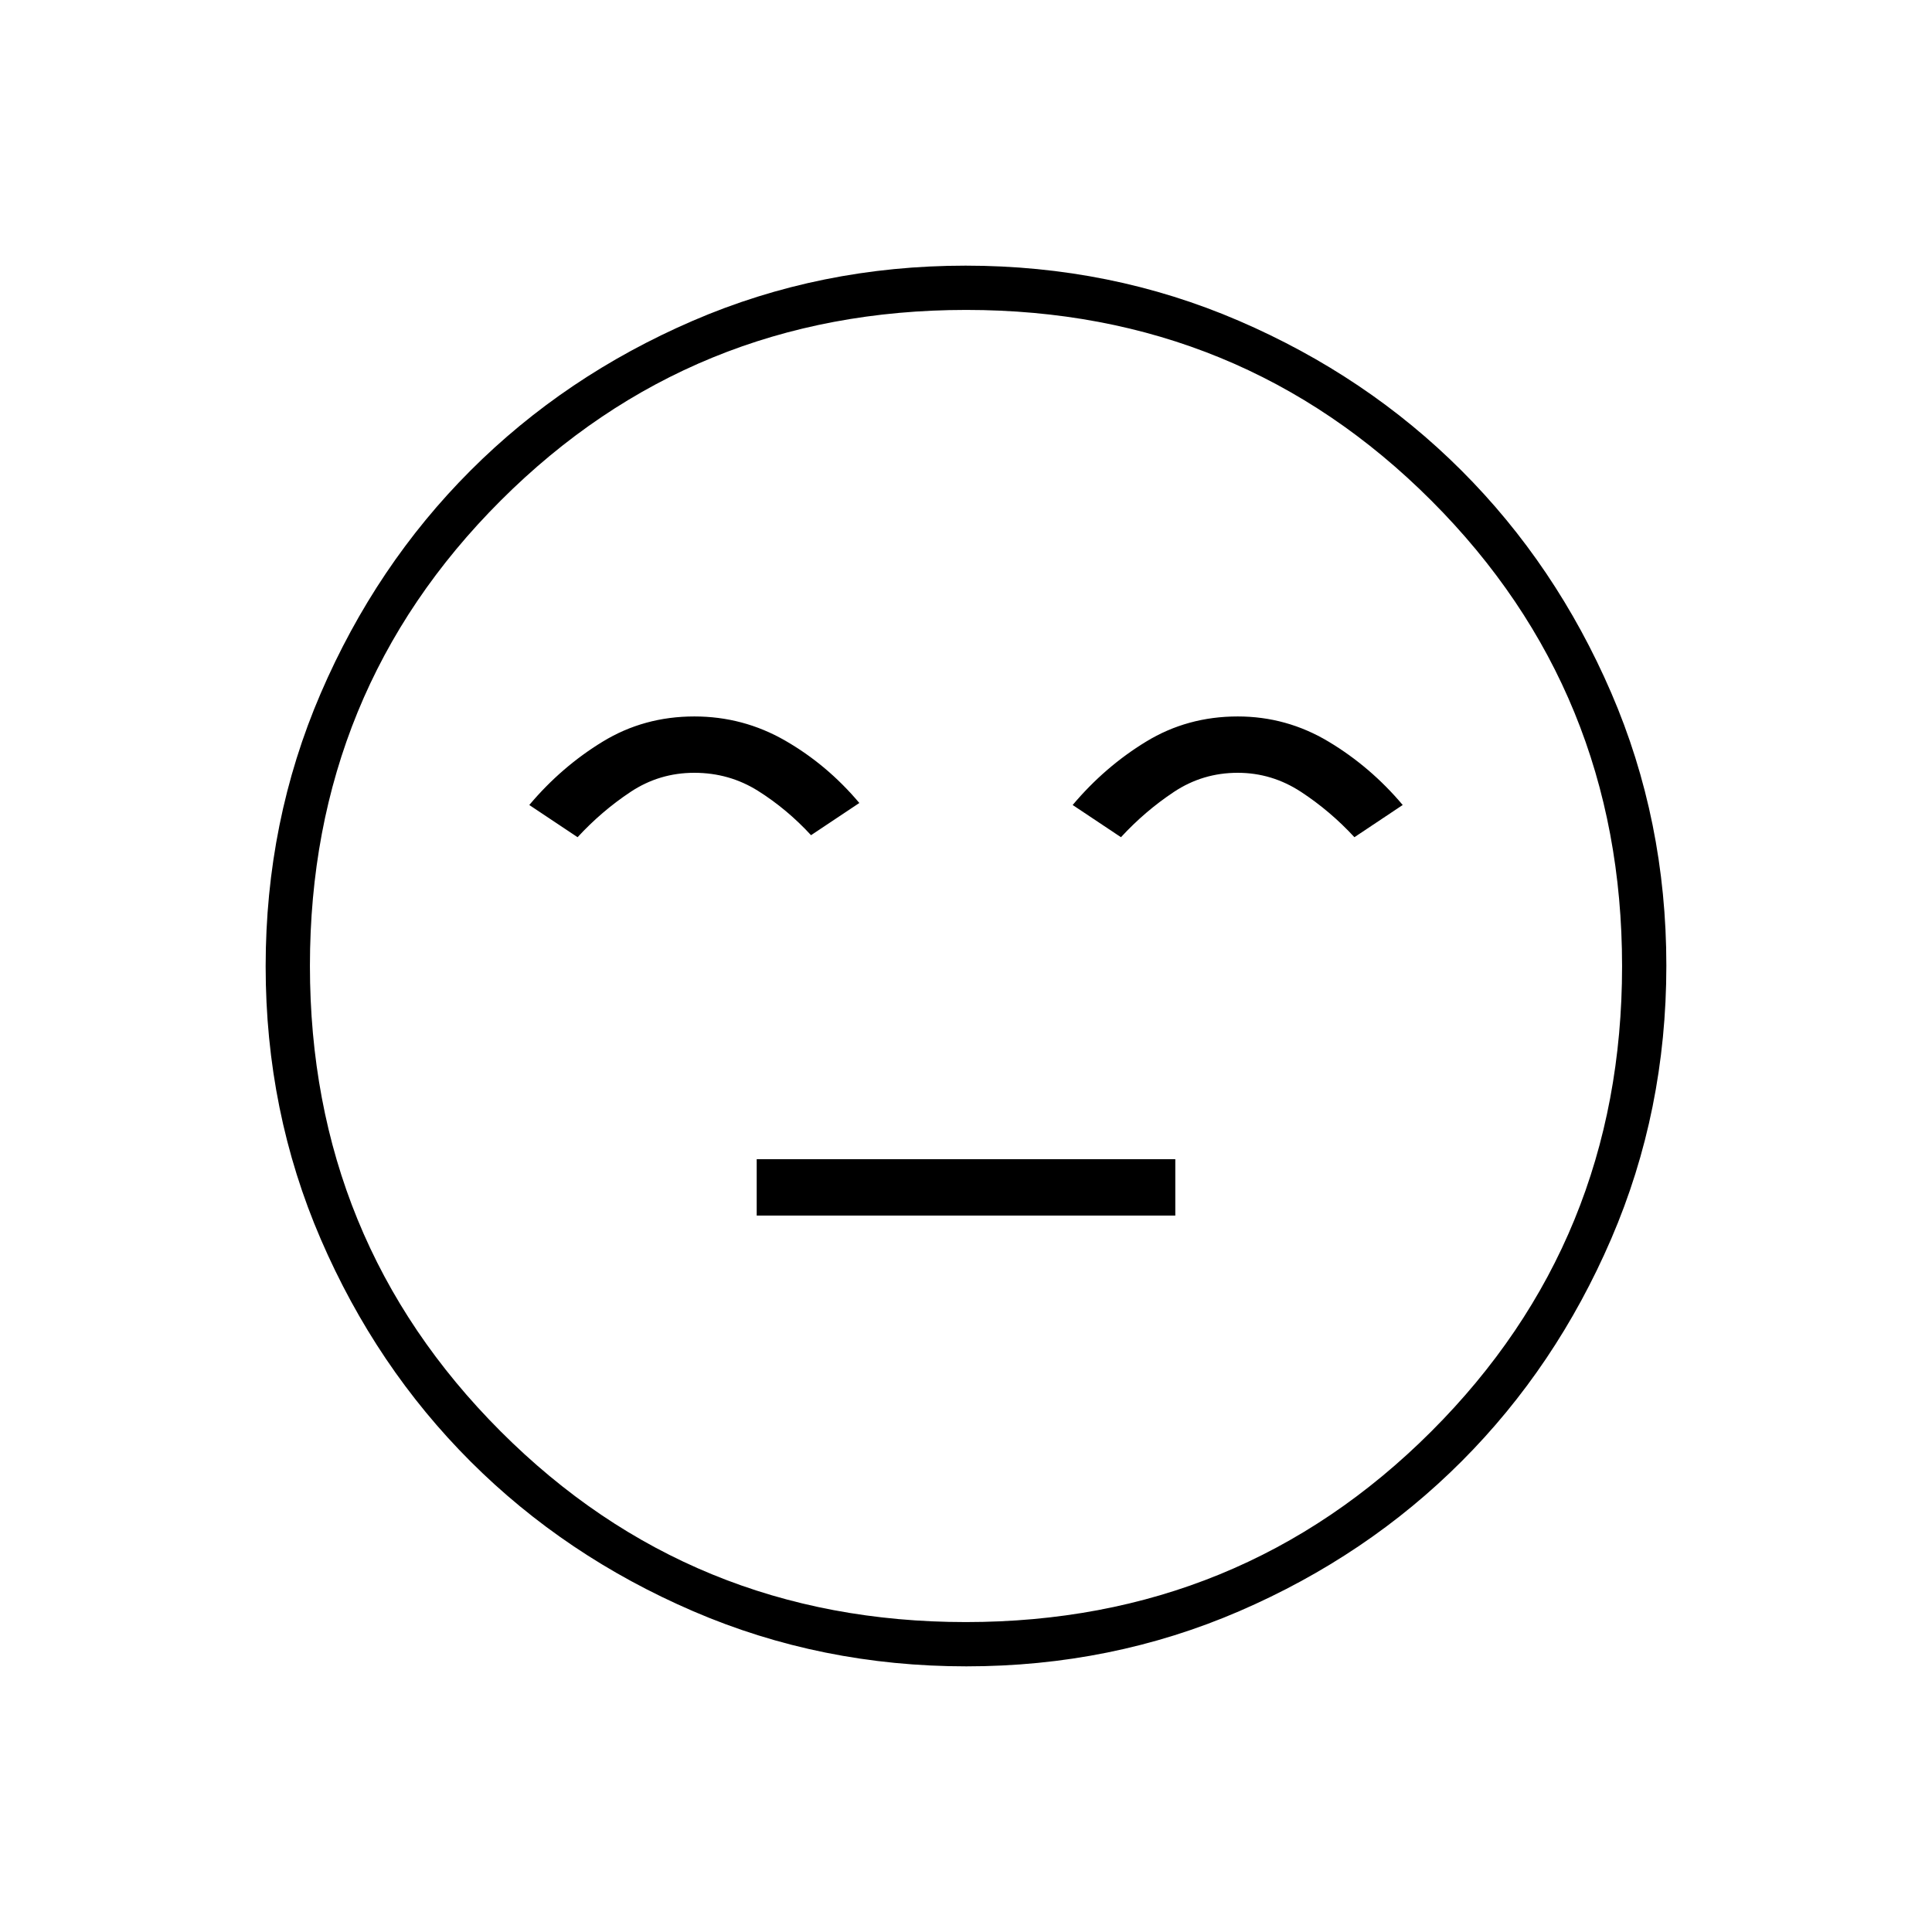 <svg xmlns="http://www.w3.org/2000/svg" width="48" height="48" viewBox="0 -960 960 960"><path d="M376-356h208v-28H376v28Zm-31-248q-25 0-45.5 12.5T263-560l24 16q12-13 26.311-22.5T345-576q17.378 0 31.689 9T403-545l24-16q-16-19-36.862-31-20.862-12-45.138-12Zm270 0q-25 0-45.5 12.5T533-560l24 16q12-13 26.311-22.5T615-576q17 0 31.5 9.5T673-544l24-16q-16-19-36.862-31.5Q639.276-604 615-604ZM480.174-132Q408-132 344.442-159.391q-63.559-27.392-110.575-74.348-47.015-46.957-74.441-110.435Q132-407.652 132-479.826q0-72.174 27.391-135.732 27.392-63.559 74.348-110.574 46.957-47.016 110.435-74.442Q407.652-828 479.826-828q72.174 0 135.732 27.391 63.559 27.392 110.574 74.348 47.016 46.957 74.442 110.435Q828-552.348 828-480.174q0 72.174-27.391 135.732-27.392 63.559-74.348 110.575-46.957 47.015-110.435 74.441Q552.348-132 480.174-132ZM480-480Zm-.097 326q136.472 0 231.285-94.716Q806-343.431 806-479.903t-94.716-231.285Q616.569-806 480.097-806t-231.285 94.716Q154-616.569 154-480.097t94.716 231.285Q343.431-154 479.903-154Z"/></svg>